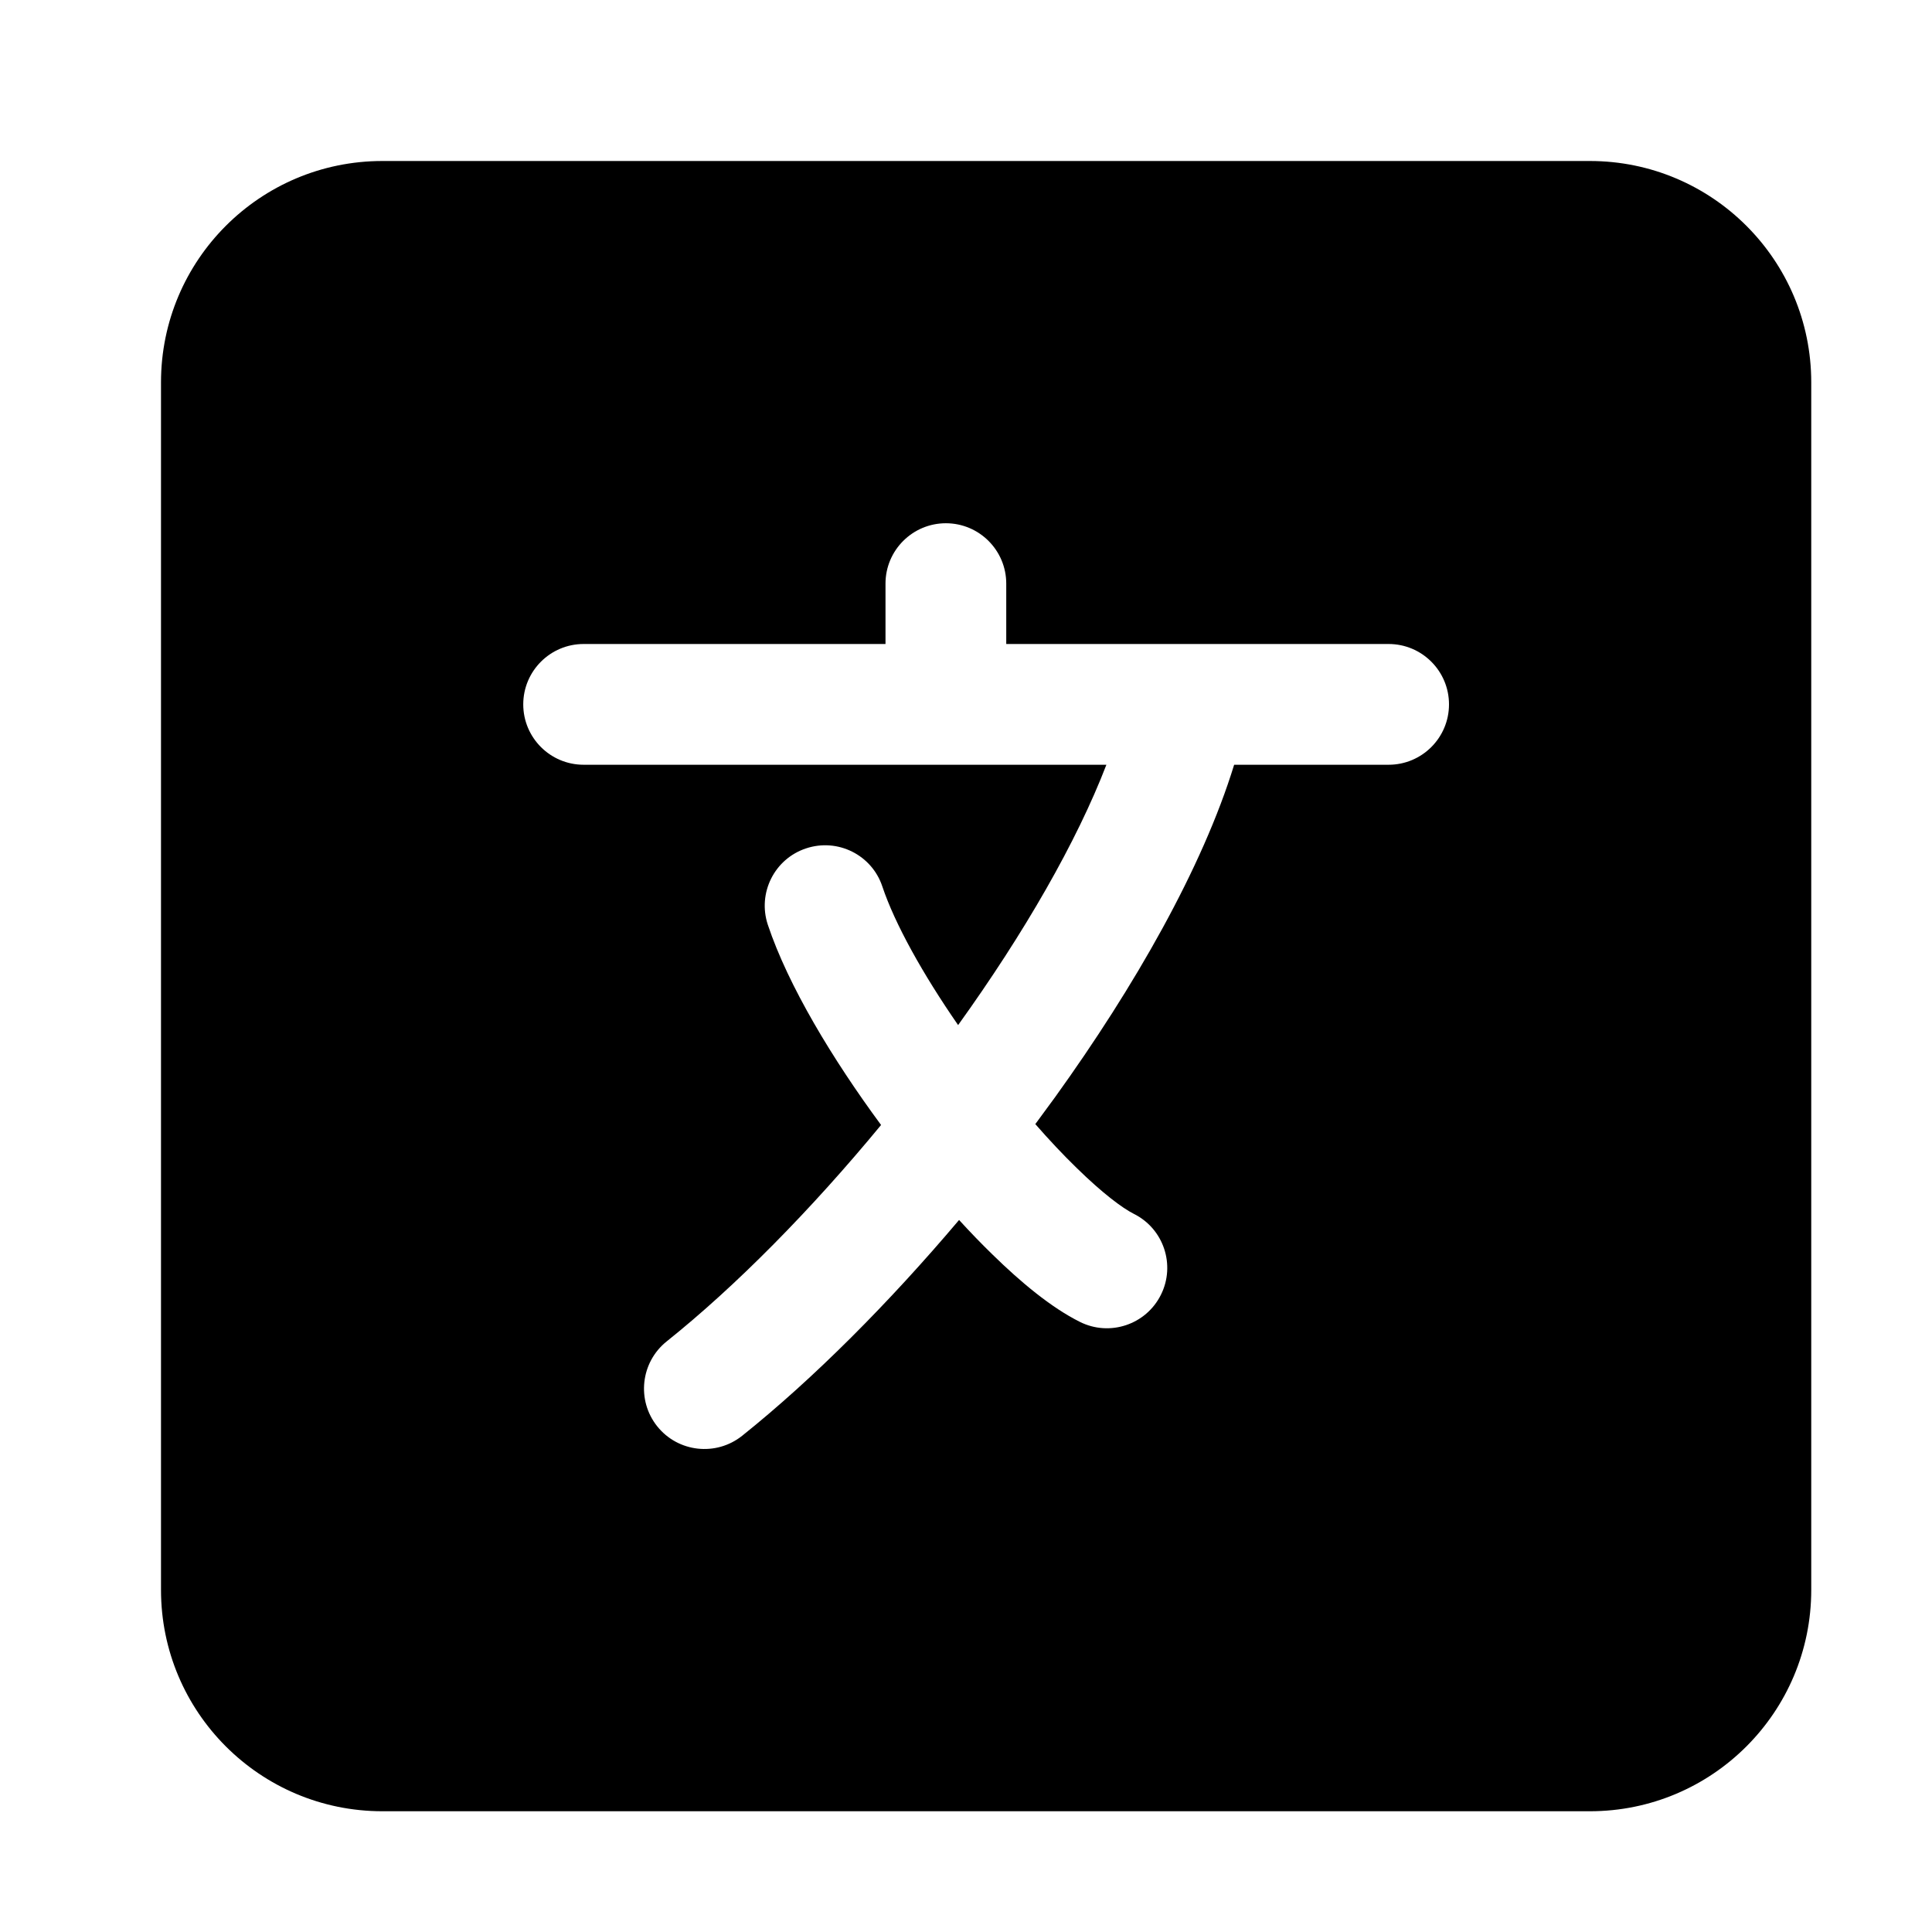 <svg width="24" height="24" viewBox="0 0 24 24" xmlns="http://www.w3.org/2000/svg">
    <path fill-rule="evenodd" clip-rule="evenodd" d="M4.75 2C3.231 2 2 3.231 2 4.75V19.75C2 21.269 3.231 22.5 4.75 22.5H19.75C21.269 22.5 22.5 21.269 22.5 19.75V4.75C22.5 3.231 21.269 2 19.75 2H4.75ZM12.5 7.25C12.5 6.836 12.164 6.5 11.75 6.5C11.336 6.5 11 6.836 11 7.25V8H7.25C6.836 8 6.5 8.336 6.5 8.75C6.5 9.164 6.836 9.5 7.25 9.5H13.744C13.377 10.454 12.726 11.588 11.902 12.734C11.462 12.098 11.116 11.476 10.961 11.013C10.831 10.62 10.406 10.408 10.013 10.539C9.62 10.669 9.408 11.094 9.538 11.487C9.791 12.245 10.343 13.159 10.945 13.975C10.078 15.026 9.142 15.976 8.281 16.664C7.958 16.923 7.906 17.395 8.164 17.718C8.423 18.042 8.895 18.094 9.219 17.836C10.107 17.125 11.043 16.185 11.914 15.155C12.053 15.307 12.191 15.45 12.328 15.583C12.679 15.927 13.058 16.243 13.415 16.421C13.785 16.606 14.236 16.456 14.421 16.085C14.606 15.715 14.456 15.264 14.085 15.079C13.942 15.007 13.696 14.823 13.376 14.51C13.21 14.349 13.037 14.165 12.861 13.964C12.944 13.852 13.027 13.739 13.109 13.626C14.093 12.258 14.936 10.784 15.331 9.5H17.25C17.664 9.5 18 9.164 18 8.75C18 8.336 17.664 8 17.25 8H12.5V7.25Z"/>
</svg>
